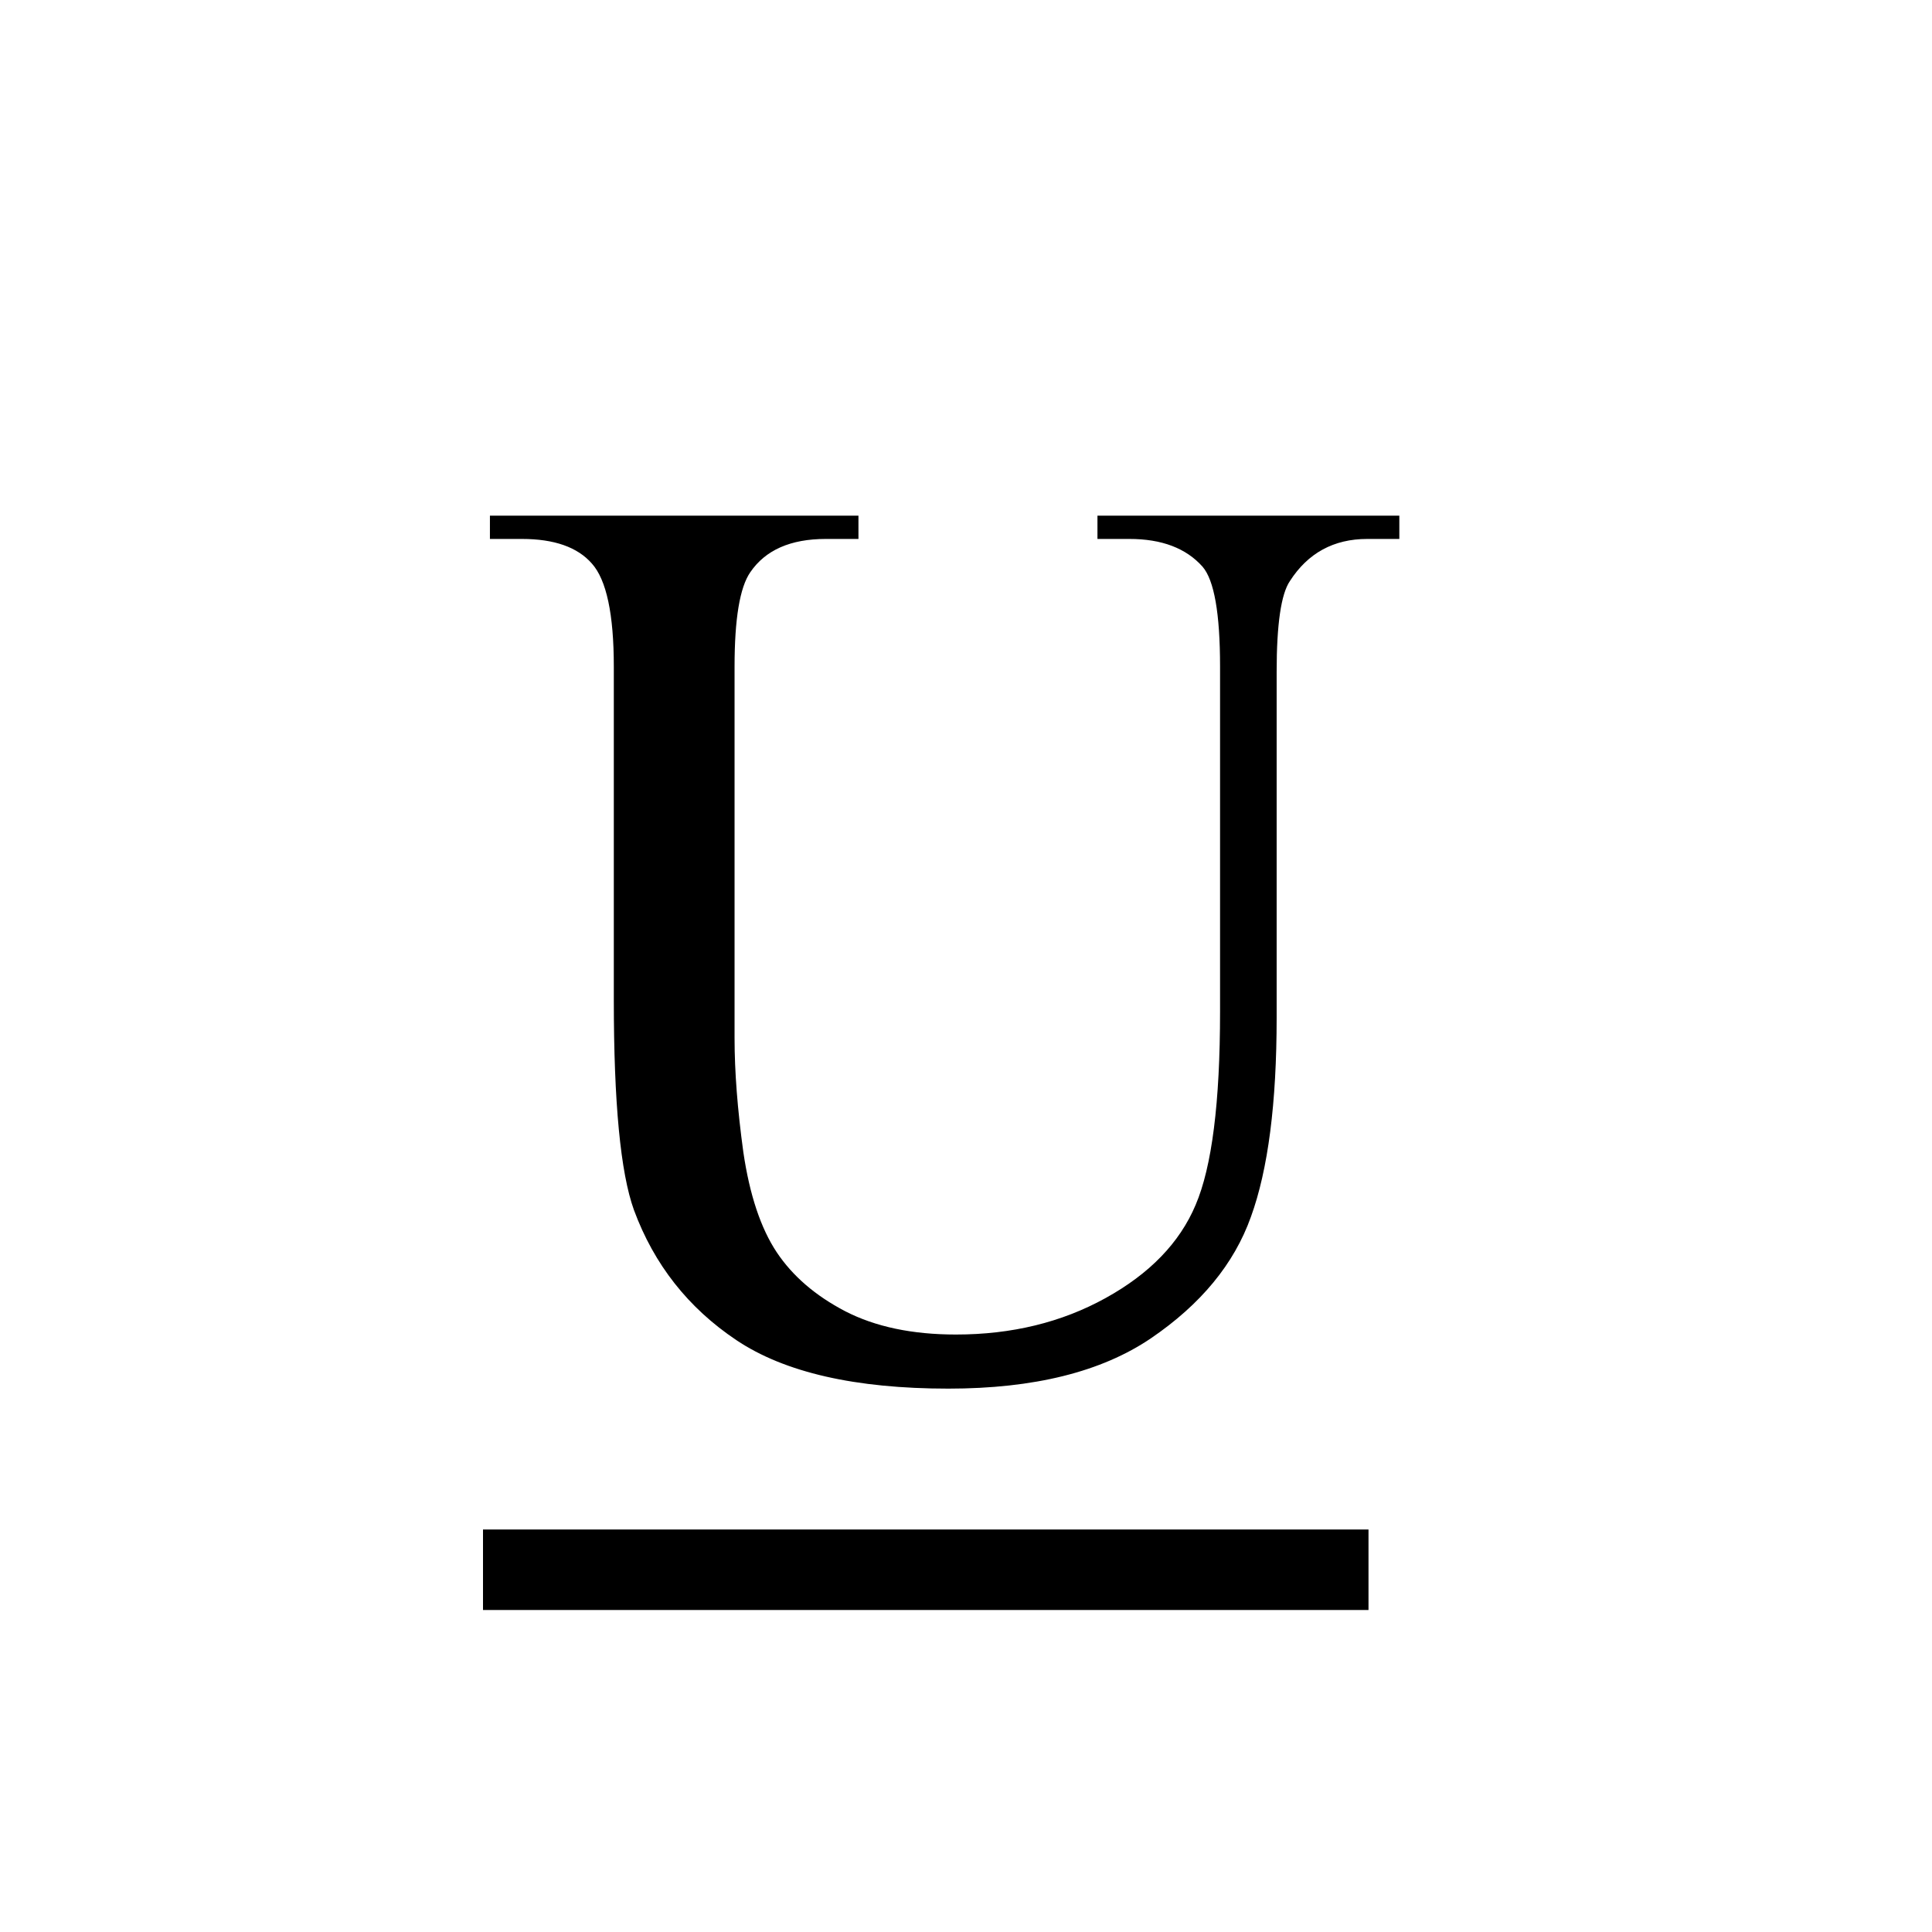 <svg width="24" height="24" viewBox="0 0 24 24" fill="none" xmlns="http://www.w3.org/2000/svg">
<rect width="24" height="24" fill="white"/>
<path d="M13.633 6.695V6.406H17.383V6.695H16.984C16.568 6.695 16.247 6.87 16.023 7.219C15.914 7.38 15.859 7.755 15.859 8.344V12.641C15.859 13.703 15.753 14.529 15.539 15.117C15.331 15.7 14.917 16.203 14.297 16.625C13.682 17.042 12.844 17.25 11.781 17.25C10.625 17.25 9.747 17.049 9.148 16.648C8.549 16.247 8.125 15.708 7.875 15.031C7.708 14.568 7.625 13.698 7.625 12.422V8.281C7.625 7.63 7.534 7.203 7.352 7C7.174 6.797 6.885 6.695 6.484 6.695H6.086V6.406H10.664V6.695H10.258C9.82 6.695 9.508 6.833 9.32 7.109C9.19 7.297 9.125 7.688 9.125 8.281V12.898C9.125 13.31 9.161 13.781 9.234 14.312C9.312 14.844 9.451 15.258 9.648 15.555C9.846 15.852 10.13 16.096 10.5 16.289C10.875 16.482 11.333 16.578 11.875 16.578C12.568 16.578 13.188 16.427 13.734 16.125C14.281 15.823 14.654 15.438 14.852 14.969C15.055 14.495 15.156 13.695 15.156 12.57V8.281C15.156 7.62 15.083 7.206 14.938 7.039C14.734 6.81 14.432 6.695 14.031 6.695H13.633Z" fill="black"/>
<rect x="6" y="19" width="11" height="1" fill="black"/>
</svg>
